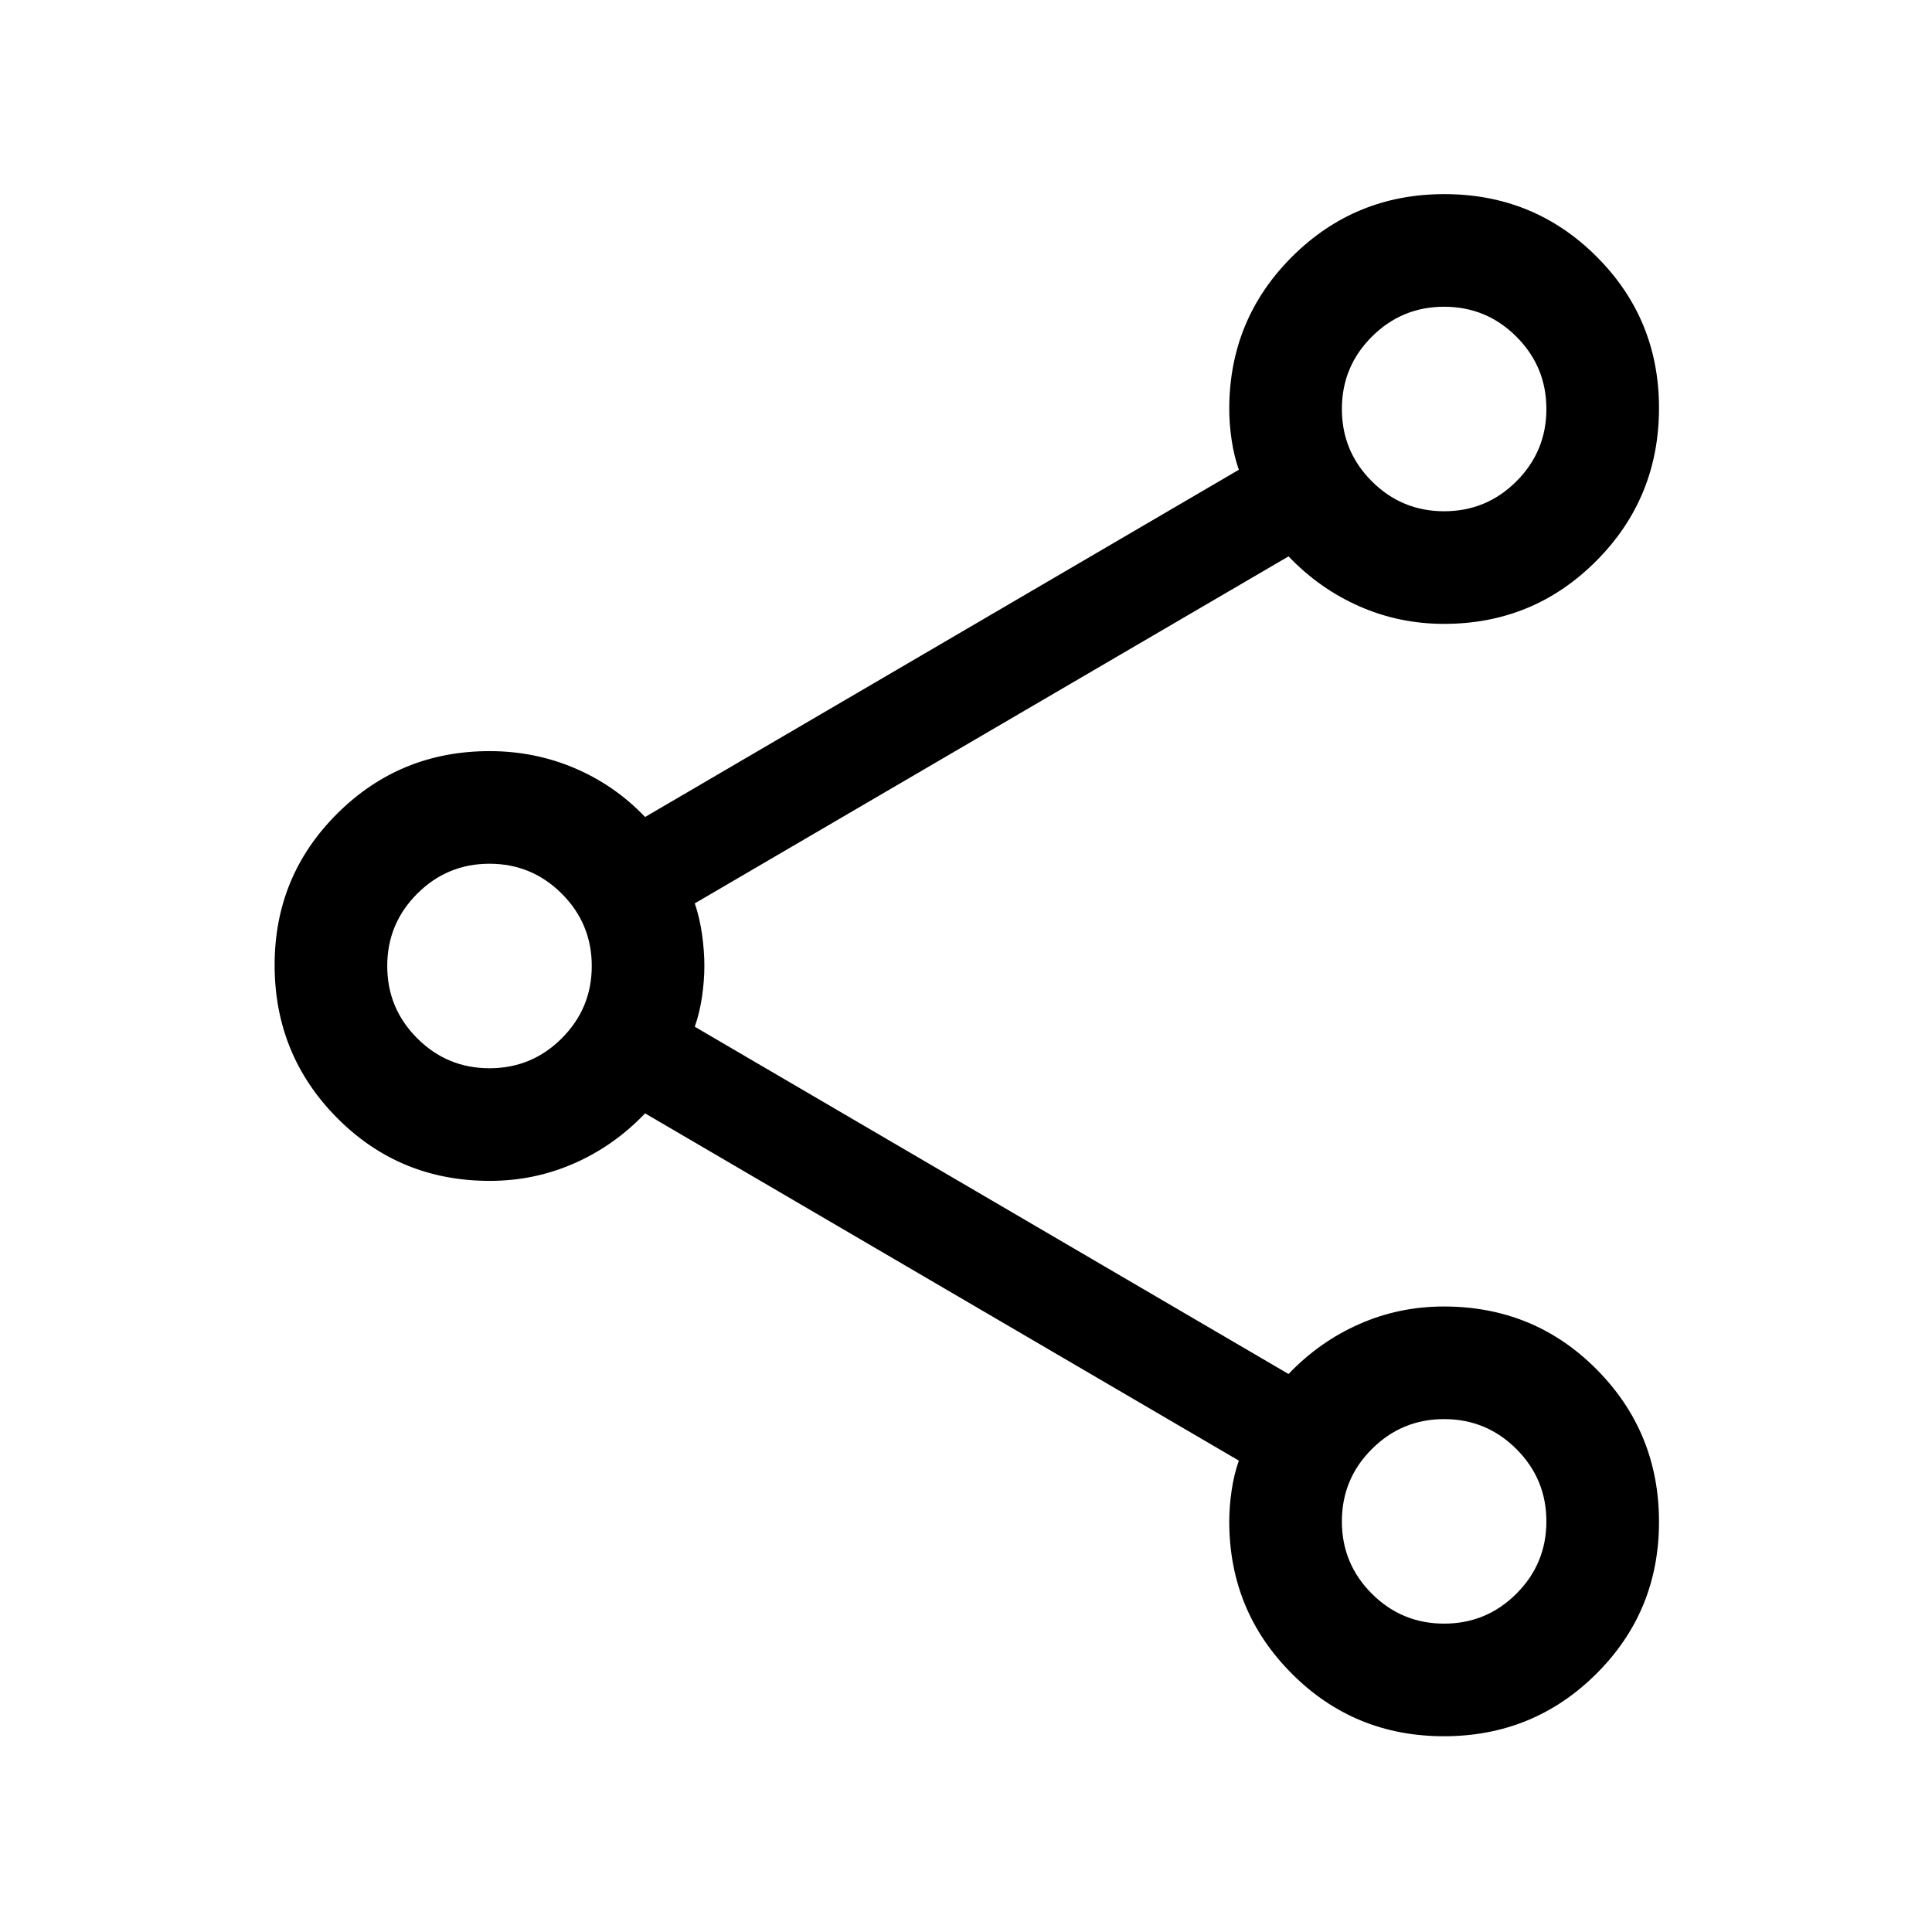 <svg xmlns="http://www.w3.org/2000/svg" height="24" viewBox="0 -960 960 960" width="24"><path d="M717.46-97.27q-44.54 0-75.59-31.13-31.06-31.13-31.06-75.6 0-7.49 1.19-15.48 1.19-8 3.58-14.74L320.54-406.77q-15.35 16.08-35.17 24.81t-41.99 8.73q-44.87 0-75.89-31.29-31.03-31.28-31.03-75.98 0-44.28 31.15-75.27 31.16-31 75.66-31 22.41 0 42.32 8.48t34.95 24.25l295.04-172.54q-2.39-6.74-3.58-14.74-1.19-7.99-1.19-15.45 0-44.49 31.17-75.63 31.18-31.14 75.71-31.14 44.54 0 75.6 31 31.06 30.99 31.06 75.27 0 44.7-31.16 75.98Q762.04-650 717.54-650q-22.24 0-42.08-8.73t-35.19-24.81L345.23-511.12q2.38 6.87 3.58 15.23 1.19 8.36 1.19 15.79 0 7.44-1.19 15.49-1.2 8.04-3.58 14.79l295.04 172.55q15.35-16.08 35.17-24.81t41.99-8.73q44.86 0 75.89 31.22t31.03 75.81q0 44.52-31.18 75.52Q762-97.27 717.46-97.27Zm.12-608.69q21.04 0 35.92-14.89 14.89-14.88 14.89-35.92t-14.89-35.92q-14.88-14.89-35.92-14.89t-35.93 14.89q-14.88 14.88-14.88 35.92t14.88 35.92q14.89 14.89 35.93 14.89ZM243.23-429.19q21.04 0 35.92-14.89 14.89-14.88 14.89-35.92t-14.89-35.92q-14.88-14.89-35.92-14.89t-35.92 14.89q-14.89 14.88-14.89 35.92t14.89 35.92q14.88 14.89 35.92 14.89Zm474.35 275.96q21.04 0 35.92-14.88 14.89-14.89 14.89-35.93t-14.89-35.92q-14.88-14.89-35.92-14.89t-35.93 14.89q-14.88 14.88-14.88 35.92t14.88 35.93q14.89 14.88 35.93 14.88Zm0-603.54ZM243.23-480Zm474.35 275.96Z"/></svg>